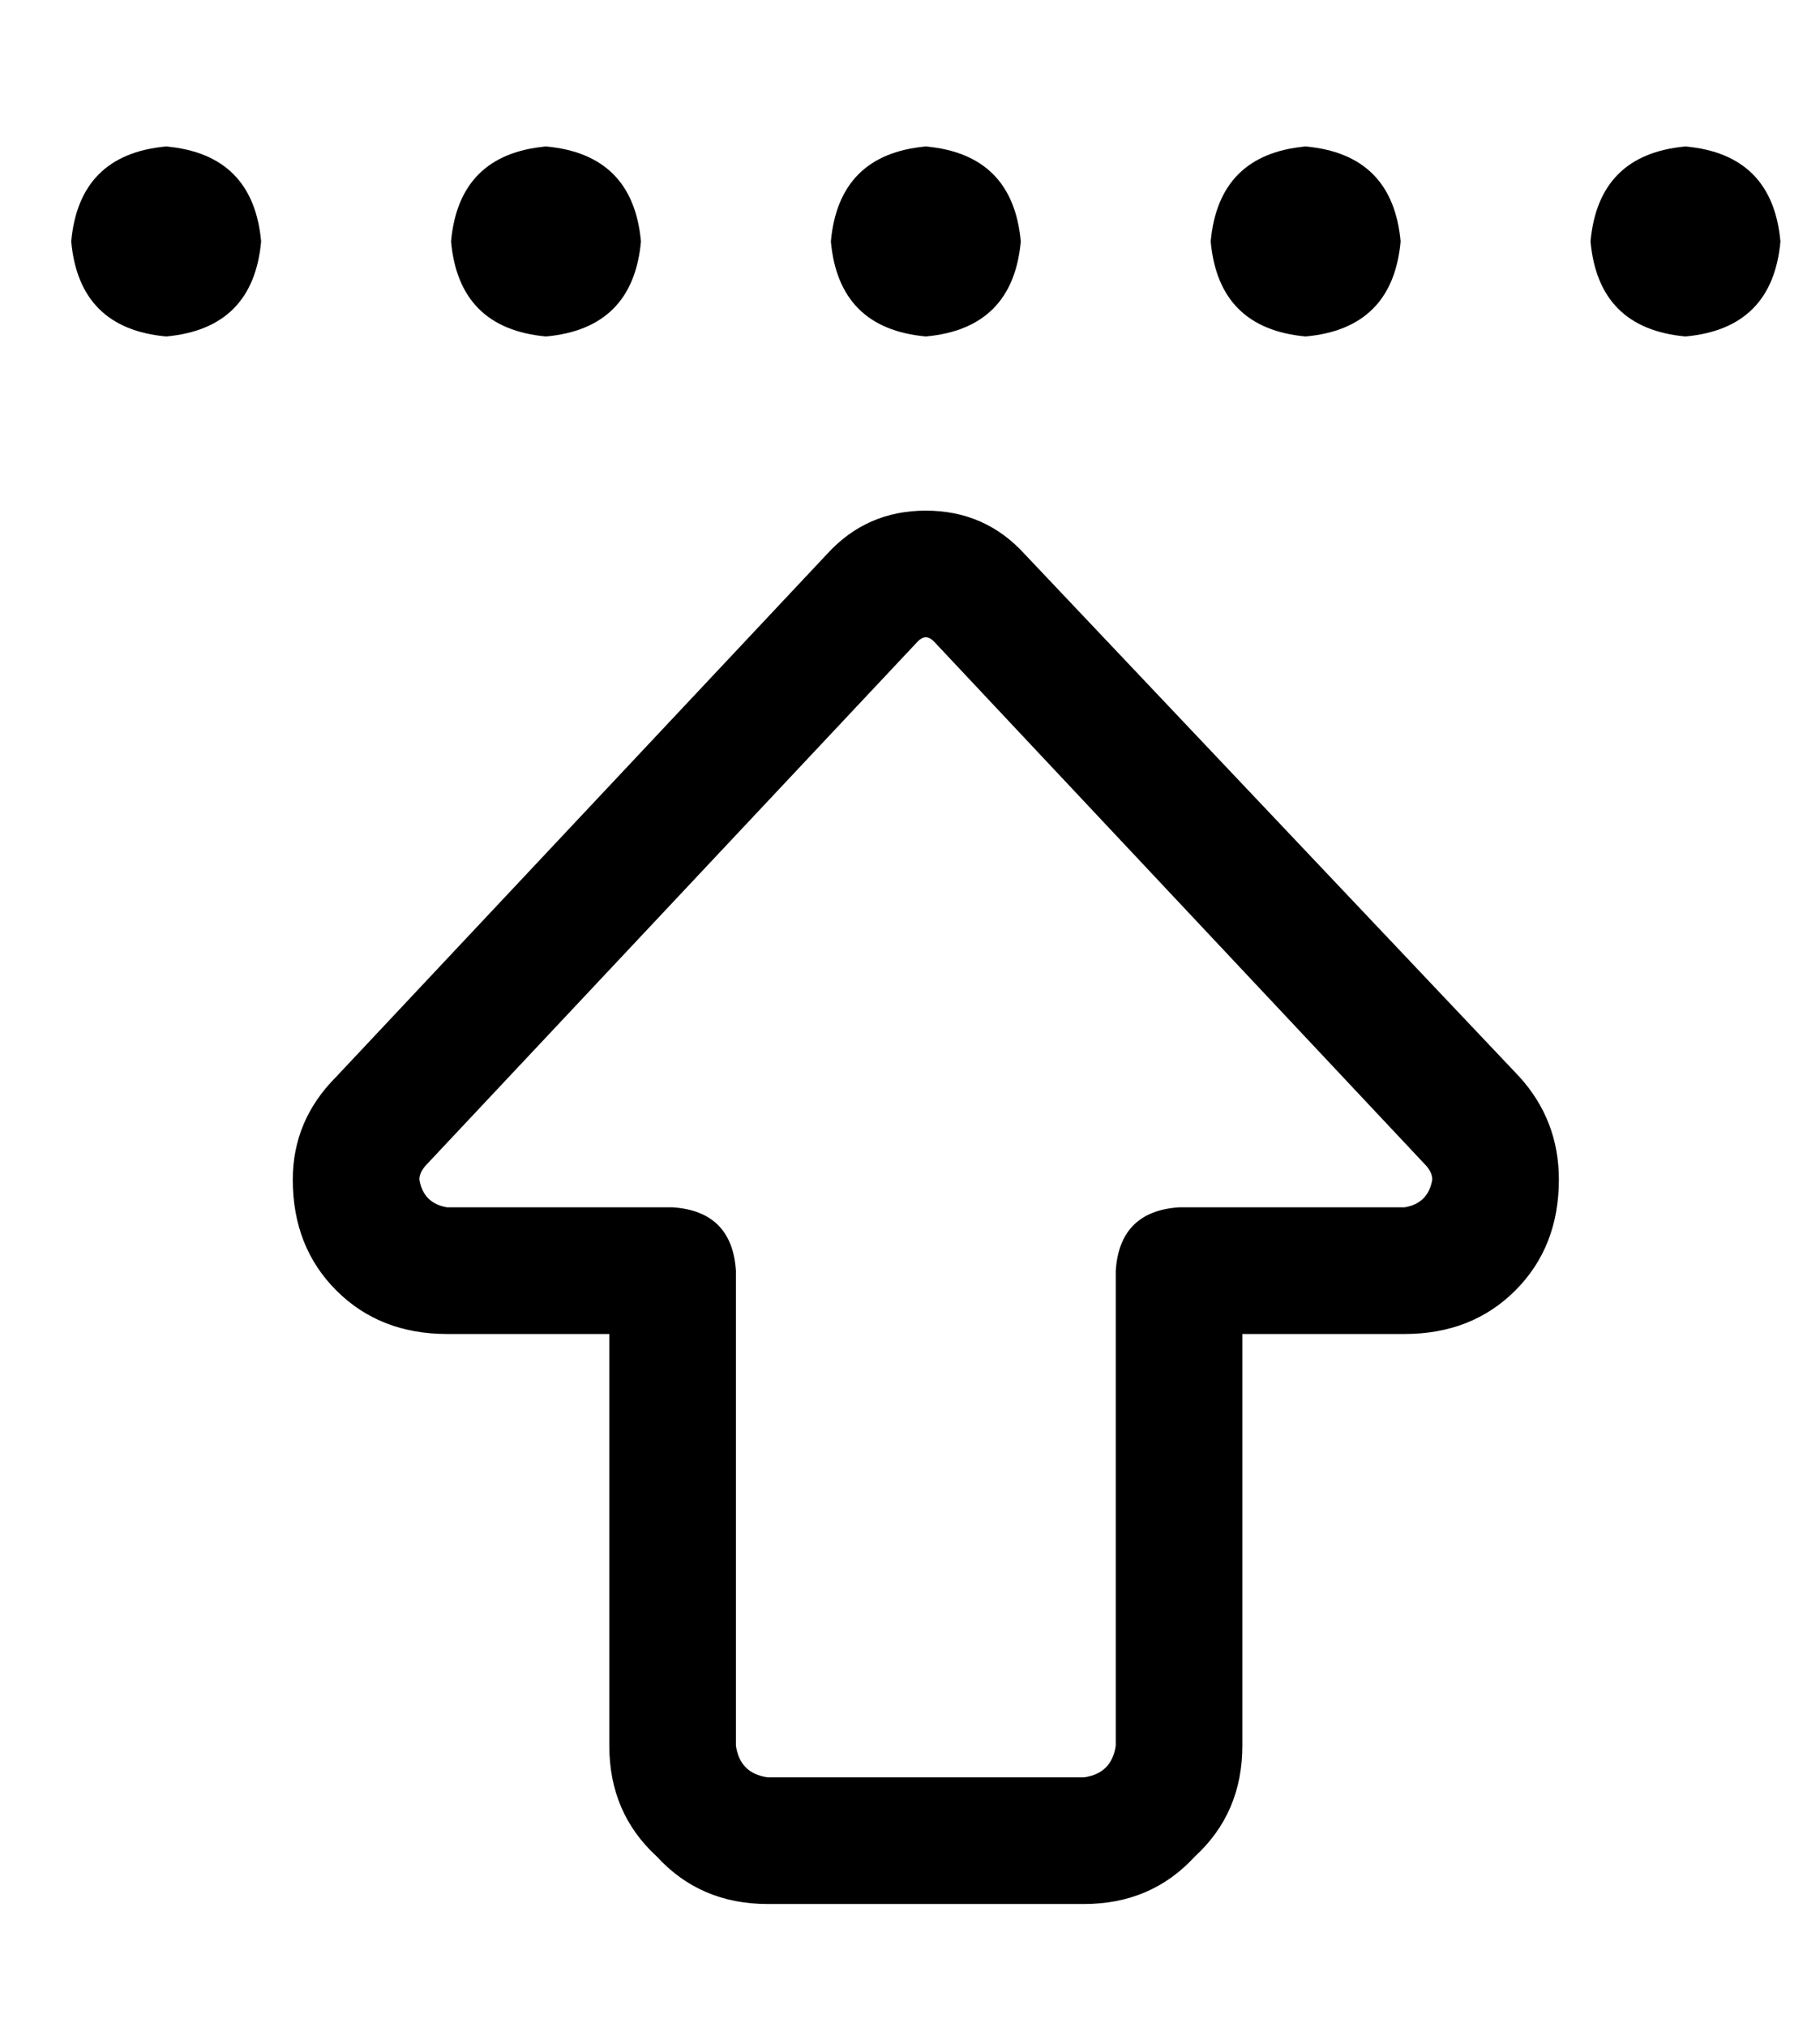 <?xml version="1.0" standalone="no"?>
<!DOCTYPE svg PUBLIC "-//W3C//DTD SVG 1.1//EN" "http://www.w3.org/Graphics/SVG/1.1/DTD/svg11.dtd" >
<svg xmlns="http://www.w3.org/2000/svg" xmlns:xlink="http://www.w3.org/1999/xlink" version="1.1" viewBox="-10 -40 460 512">
   <path fill="currentColor"
d="M222 122q1 -1 2 -1t2 1l124 132v0q2 2 2 4q-1 6 -7 7h-57v0q-15 1 -16 16v120v0q-1 7 -8 8h-80v0q-7 -1 -8 -8v-120v0q-1 -15 -16 -16h-57v0q-6 -1 -7 -7q0 -2 2 -4l124 -132v0zM224 89q-15 0 -25 11l-124 132v0q-11 11 -11 26q0 17 11 28t28 11h41v0v104v0q0 17 12 28
q11 12 28 12h80v0q17 0 28 -12q12 -11 12 -28v-104v0h41v0q17 0 28 -11t11 -28q0 -15 -10 -26l-125 -132v0q-10 -11 -25 -11v0zM416 -3q-22 2 -24 24q2 22 24 24q22 -2 24 -24q-2 -22 -24 -24v0zM32 -3q-22 2 -24 24q2 22 24 24q22 -2 24 -24q-2 -22 -24 -24v0zM296 21
q2 22 24 24q22 -2 24 -24q-2 -22 -24 -24q-22 2 -24 24v0zM224 -3q-22 2 -24 24q2 22 24 24q22 -2 24 -24q-2 -22 -24 -24v0zM104 21q2 22 24 24q22 -2 24 -24q-2 -22 -24 -24q-22 2 -24 24v0z" />
</svg>
